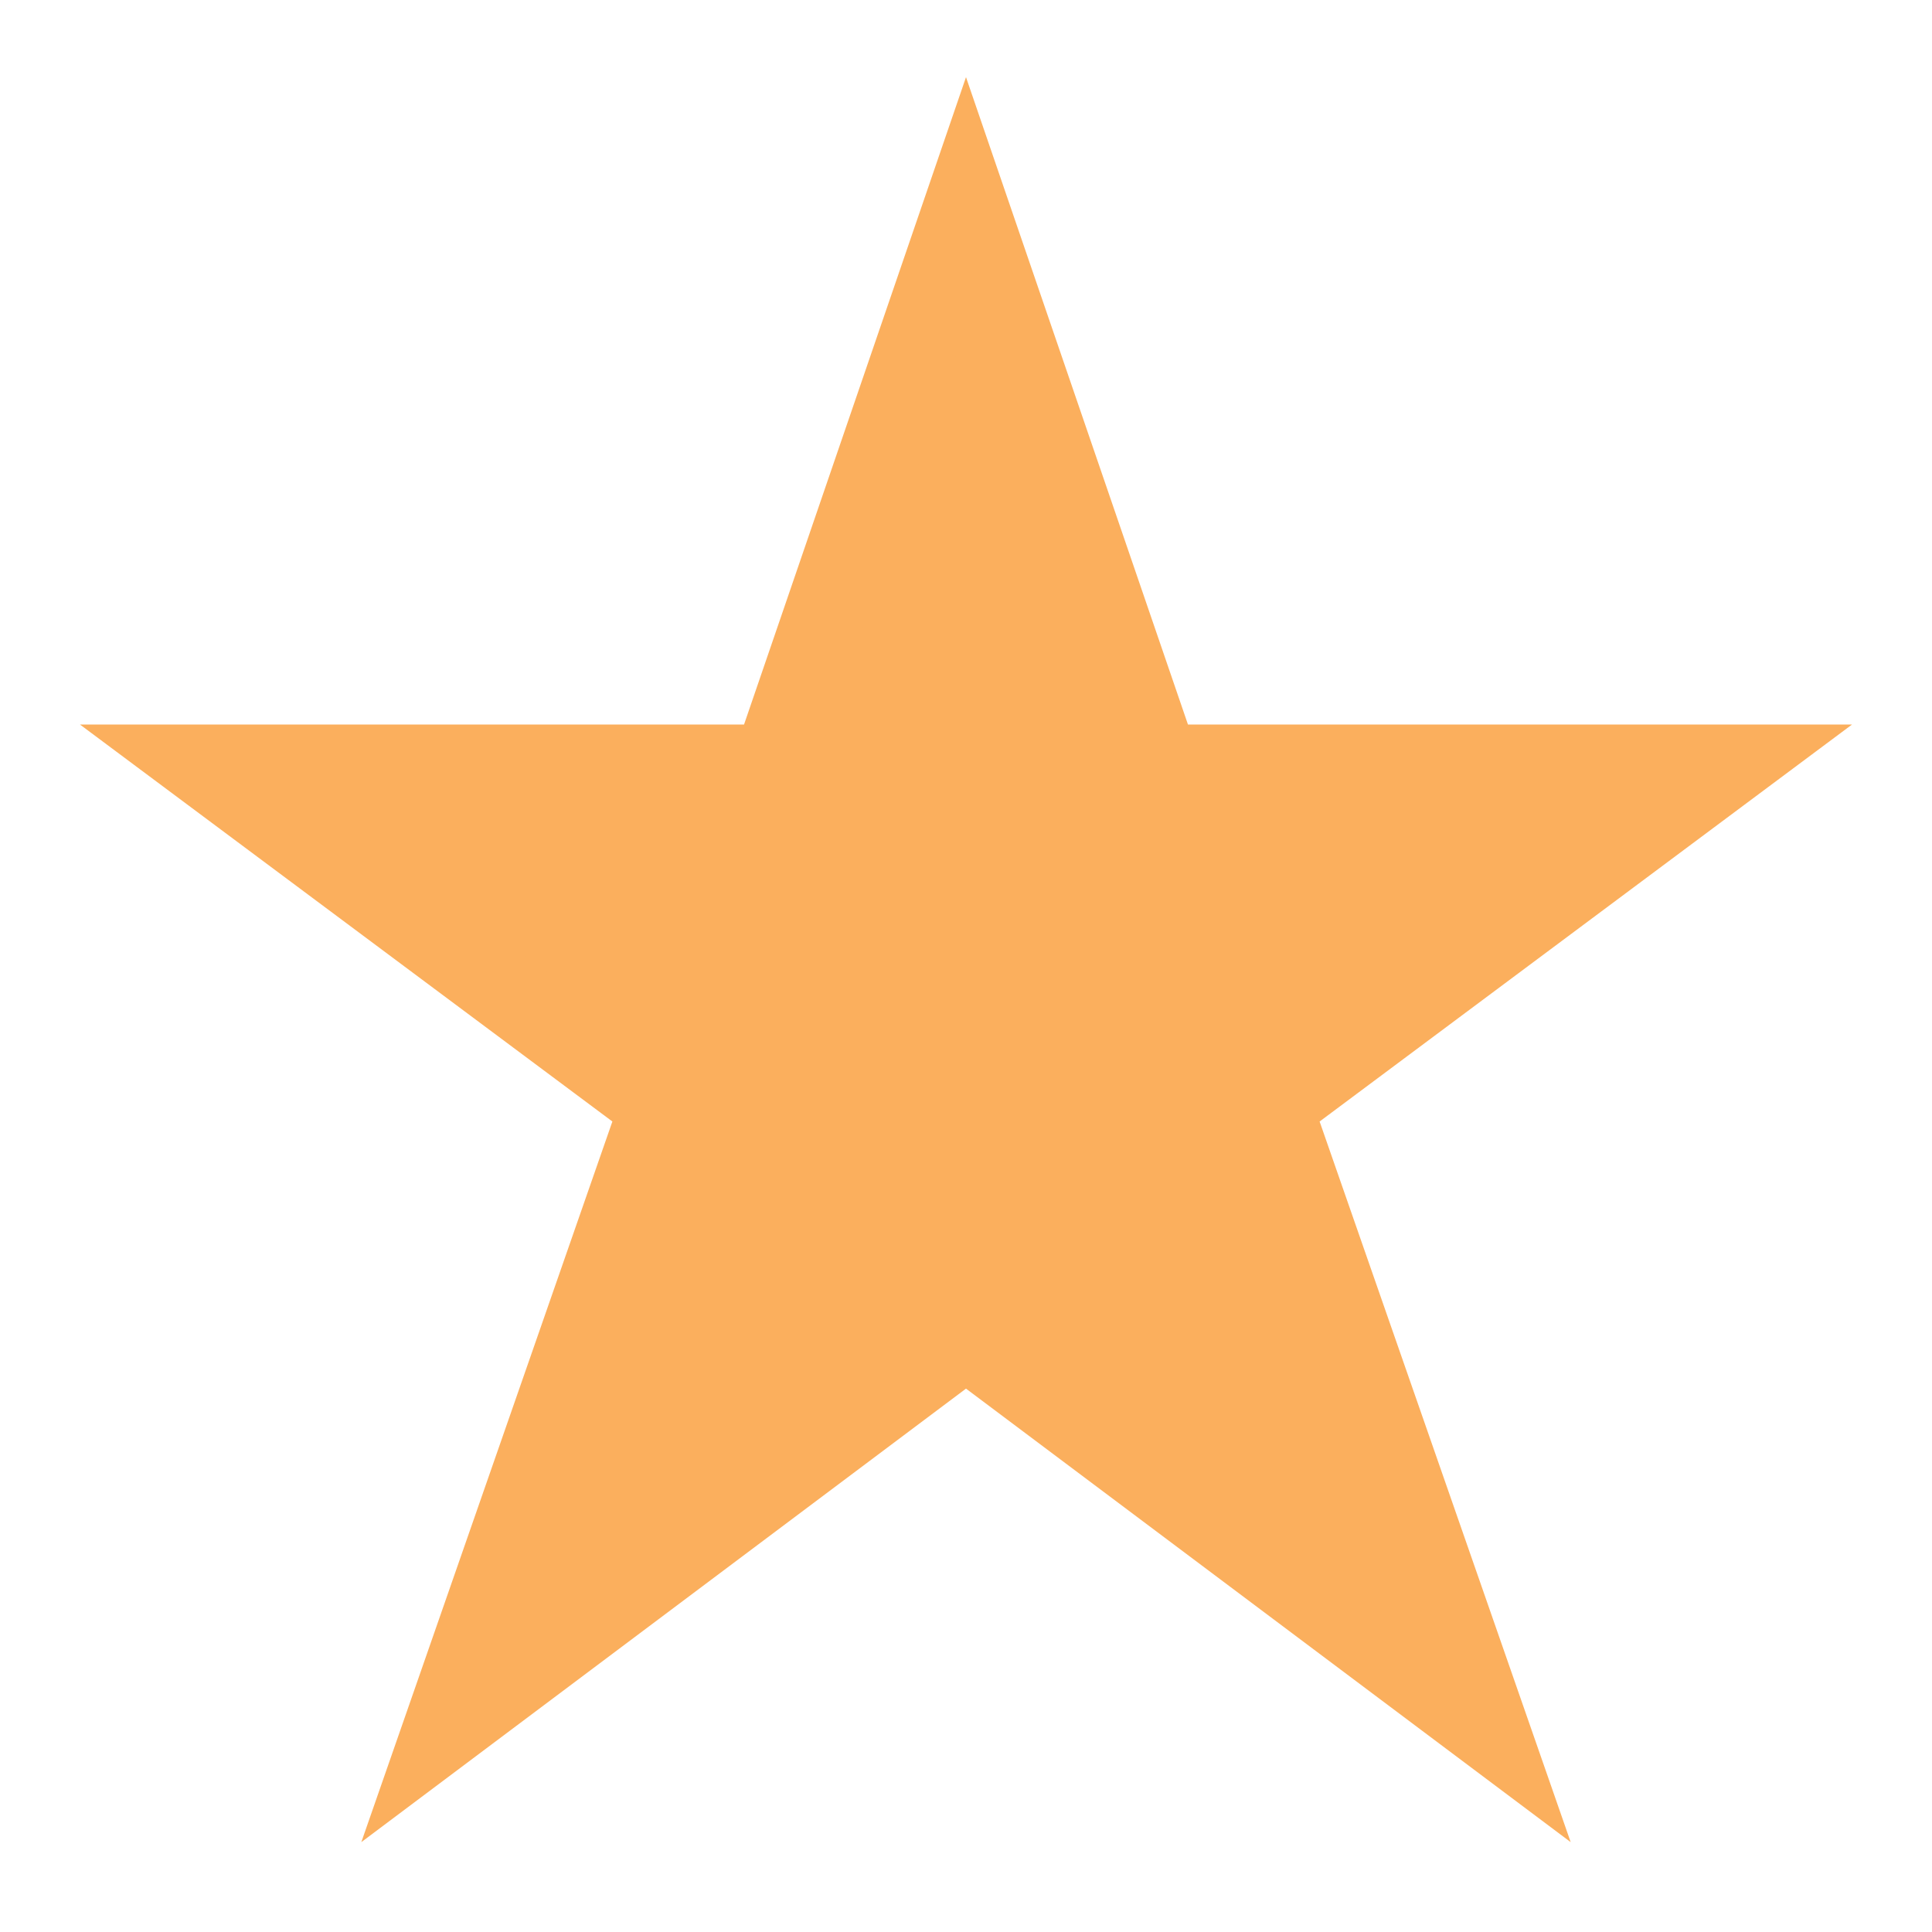 <?xml version="1.0" encoding="UTF-8"?>
<svg xmlns="http://www.w3.org/2000/svg" width="24" height="24">
  <path fill="#fbaf5d" stroke="#fbaf5d" d="M 12,2.5 14.4,9.5 21.5,9.5 15.8,13.75 18.5,21.5 12,16.625 5.5,21.5 8.2,13.75 2.5,9.5 9.6,9.5 z"/>
</svg>
